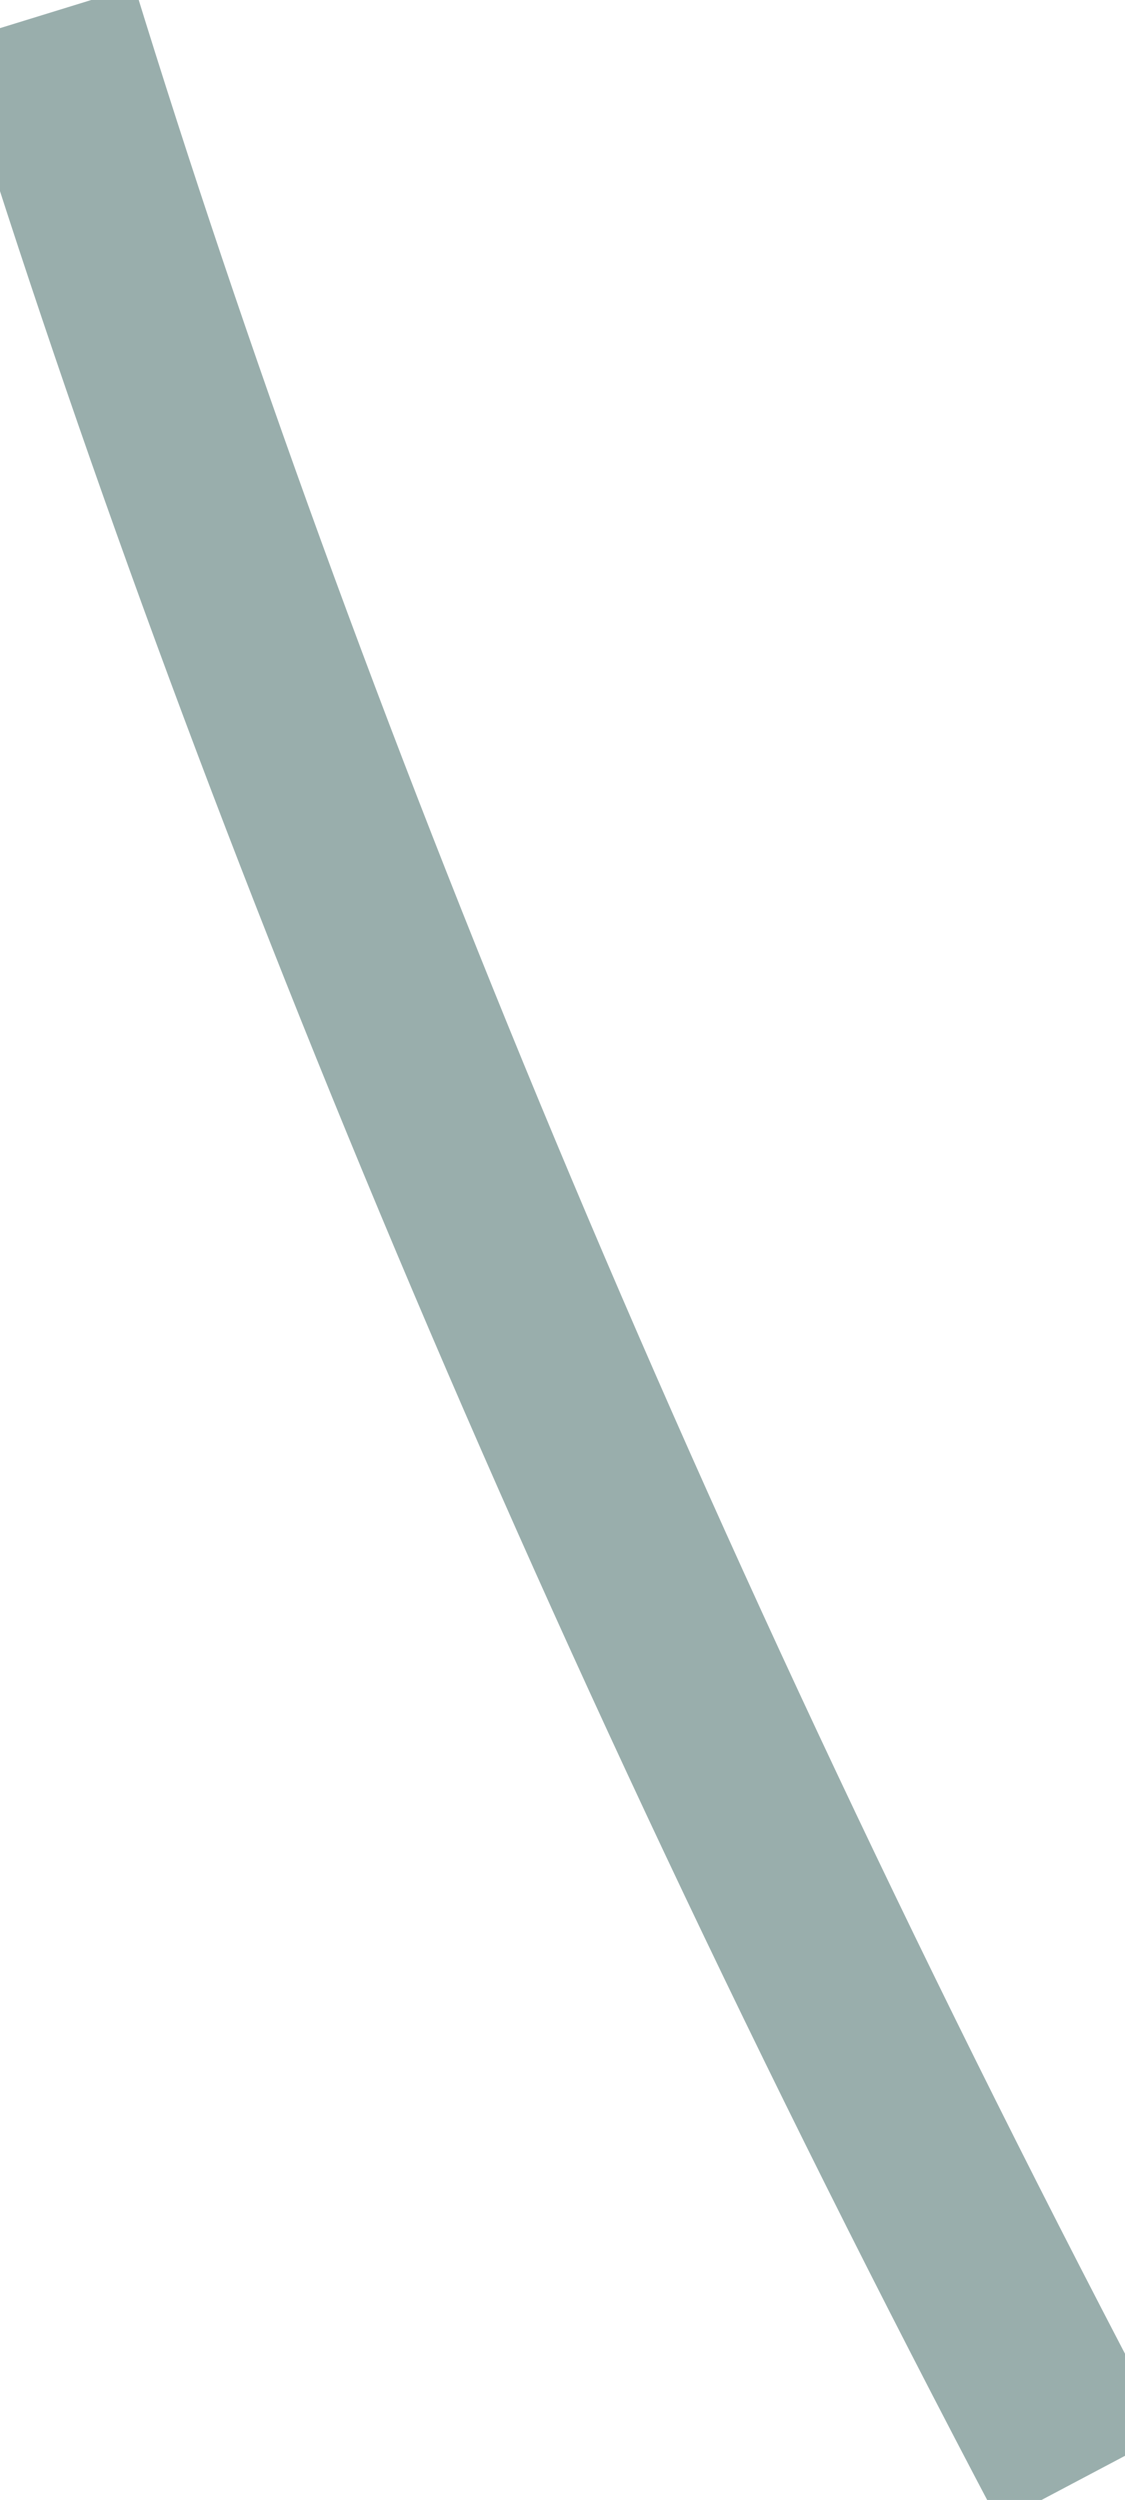 <svg width="77" height="171" viewBox="0 0 77 171" fill="none" xmlns="http://www.w3.org/2000/svg">
<path d="M3 1C18.033 49.79 41.61 107.99 74.123 169.5" stroke="#345E5A" stroke-opacity="0.5" stroke-width="13"/>
</svg>
